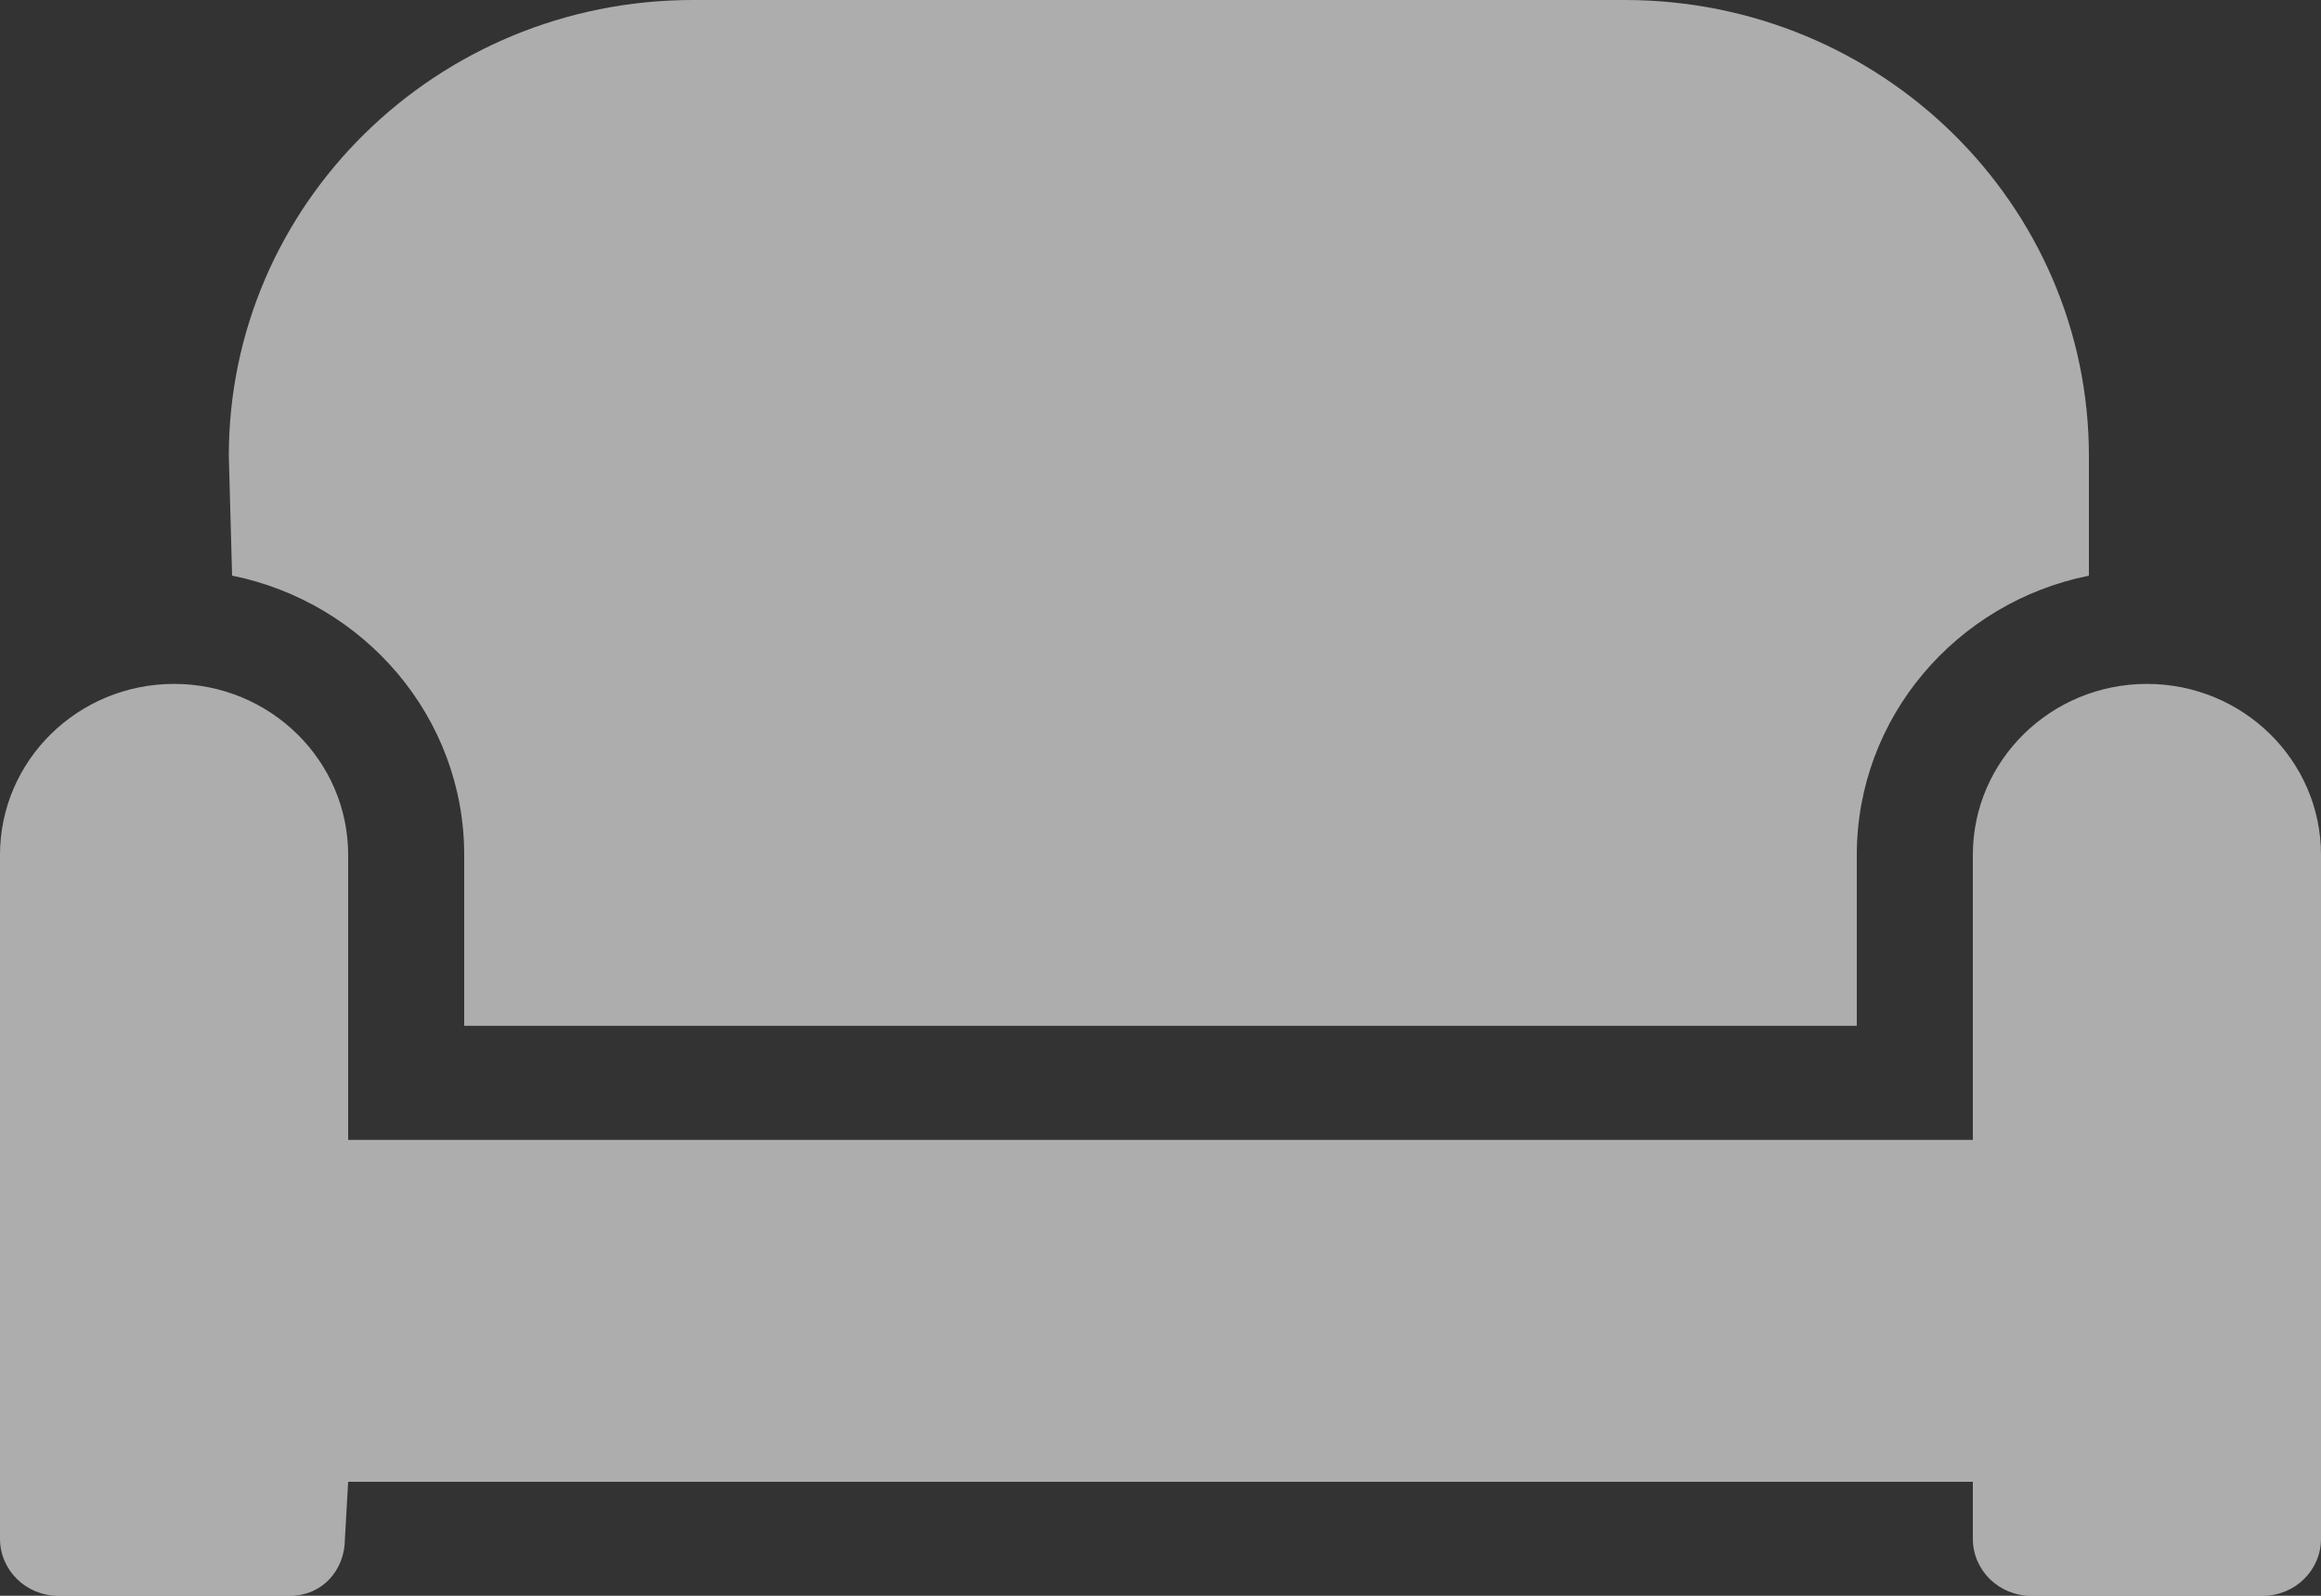 <svg width="48" height="33" viewBox="0 0 48 33" fill="none" xmlns="http://www.w3.org/2000/svg">
<rect x="0" y="0" width="48" height="33" fill="#333333" stroke="none"/>
<path d="M44.4 14.143C42.413 14.143 40.8 15.727 40.8 17.679V23.572H7.2V17.679C7.2 15.727 5.588 14.143 3.6 14.143C1.612 14.143 0 15.727 0 17.679V31.822C0 32.47 0.537 33 1.2 33H6C6.663 33 7.133 32.472 7.133 31.822L7.2 30.643H40.8V31.822C40.8 32.472 41.337 33 42 33H46.8C47.463 33 48 32.472 48 31.822V17.679C48 15.727 46.388 14.143 44.4 14.143ZM9.6 17.679V21.214H38.4V17.679C38.4 14.833 40.465 12.452 43.2 11.905V9.429C43.2 4.222 38.902 3.05176e-05 33.6 3.05176e-05H14.332C9.031 3.05176e-05 4.732 4.222 4.732 9.429L4.8 11.904C7.537 12.456 9.6 14.835 9.6 17.679Z" fill="white" fill-opacity="0.6"/>
</svg>
